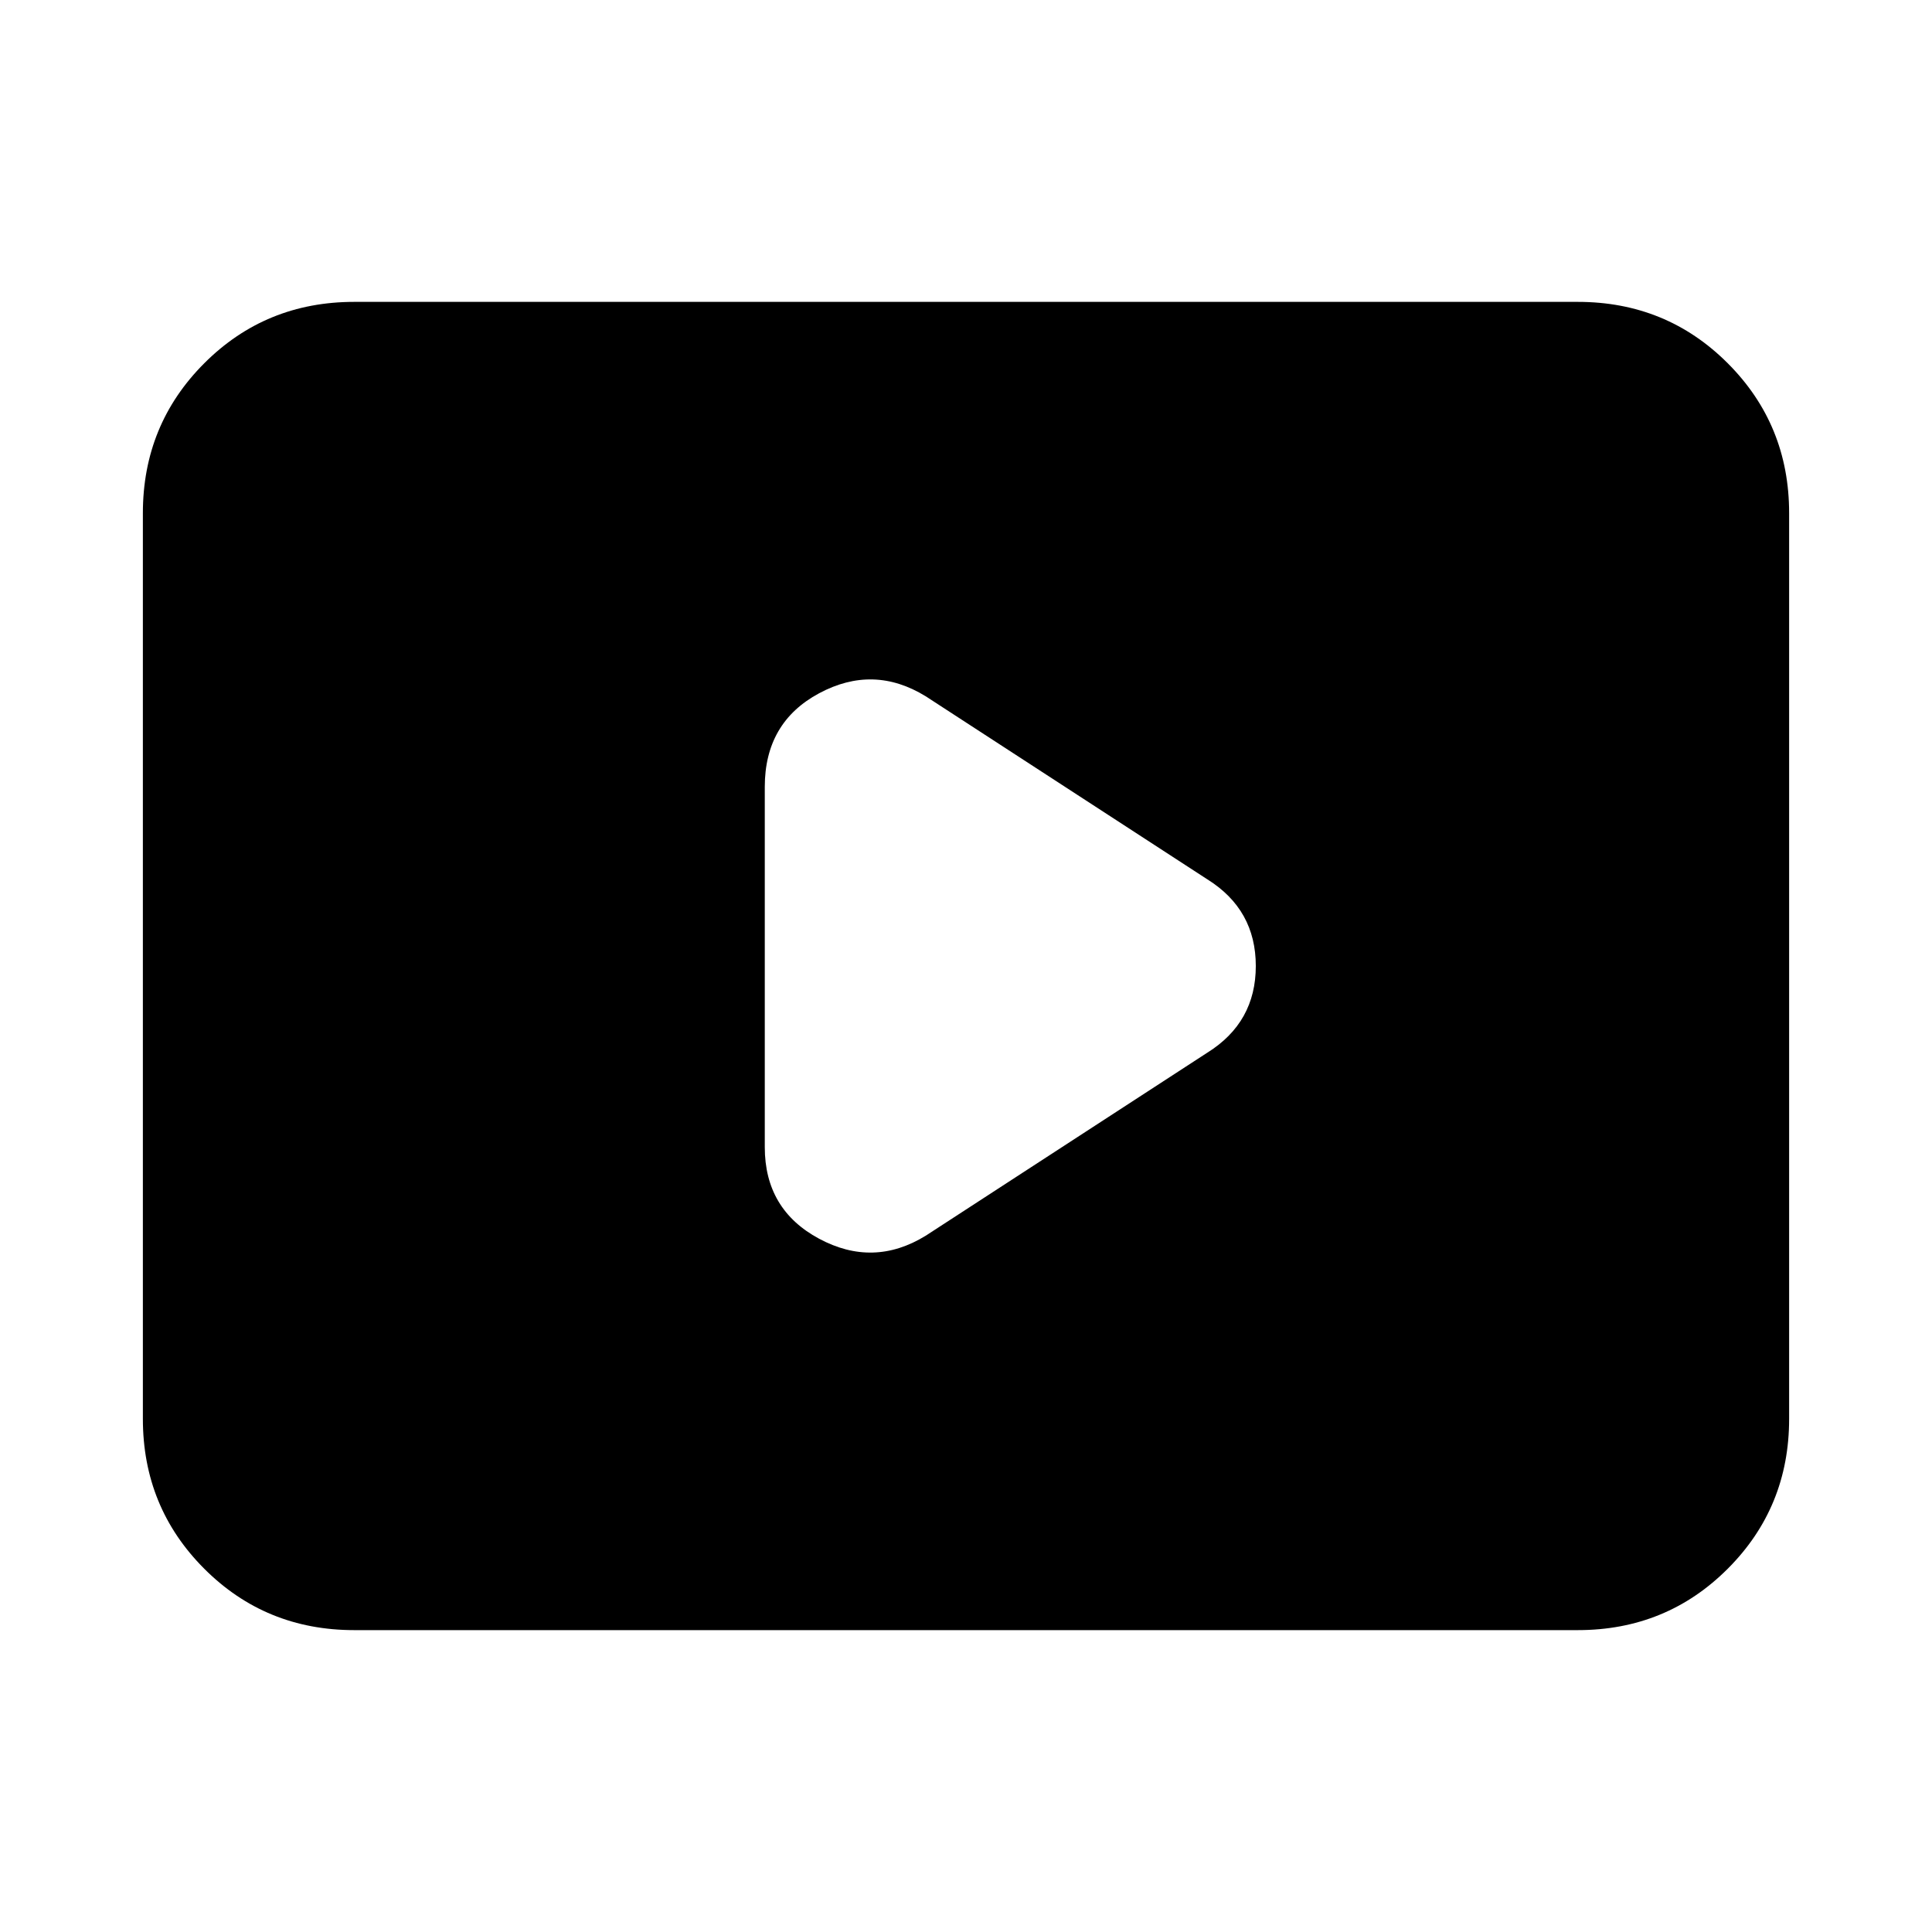 <svg xmlns="http://www.w3.org/2000/svg" height="20" width="20"><path d="M9.583 12.792 12.5 10.896Q13 10.583 13 10Q13 9.417 12.5 9.104L9.583 7.208Q9.042 6.875 8.479 7.177Q7.917 7.479 7.917 8.146V11.875Q7.917 12.521 8.479 12.823Q9.042 13.125 9.583 12.792ZM3.667 16.875Q2.75 16.875 2.115 16.24Q1.479 15.604 1.479 14.688V5.312Q1.479 4.396 2.115 3.76Q2.75 3.125 3.667 3.125H16.333Q17.25 3.125 17.885 3.76Q18.521 4.396 18.521 5.312V14.688Q18.521 15.604 17.885 16.24Q17.25 16.875 16.333 16.875Z"/></svg>